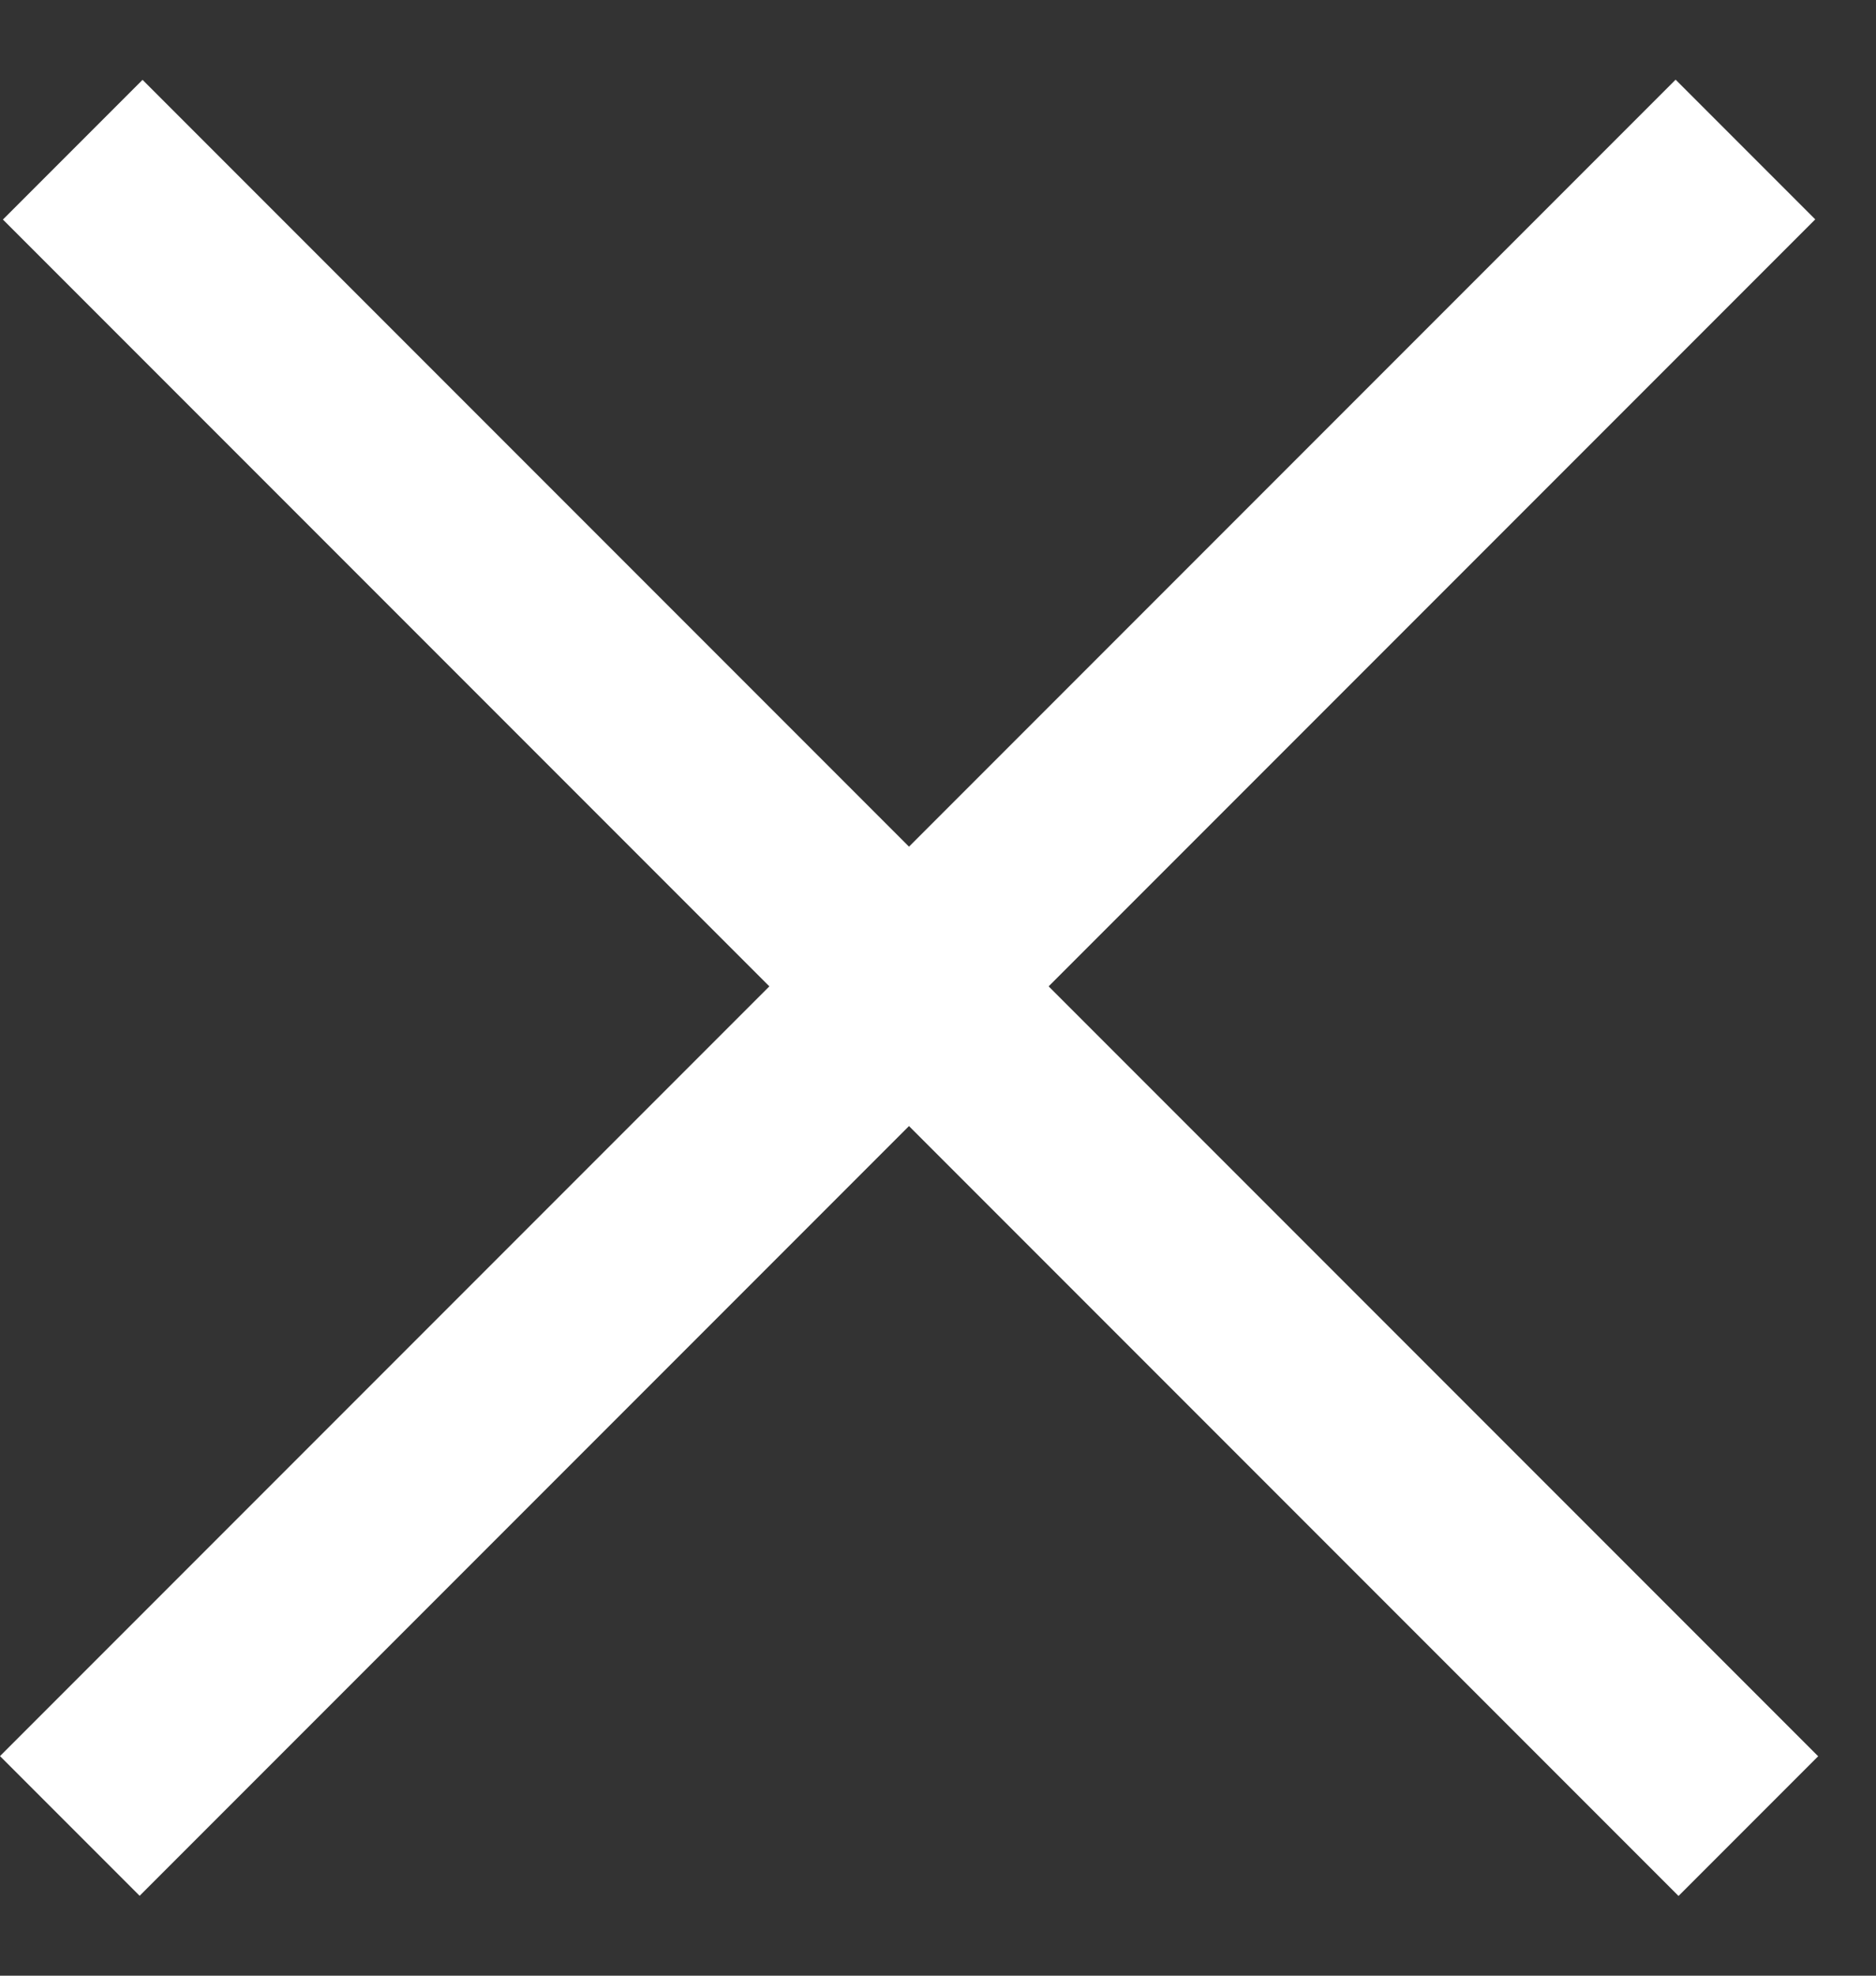 <svg width="19" height="20" viewBox="0 0 19 20" fill="none" xmlns="http://www.w3.org/2000/svg">
<rect x="0" y="0" width="19" height="20" fill="#333333" stroke="none"/>
<rect y="17.777" width="24" height="2" transform="rotate(-45 0 17.777)" fill="white"/>
<rect x="17" y="19.193" width="24" height="2" transform="rotate(-135 17 19.193)" fill="white"/>
</svg>
